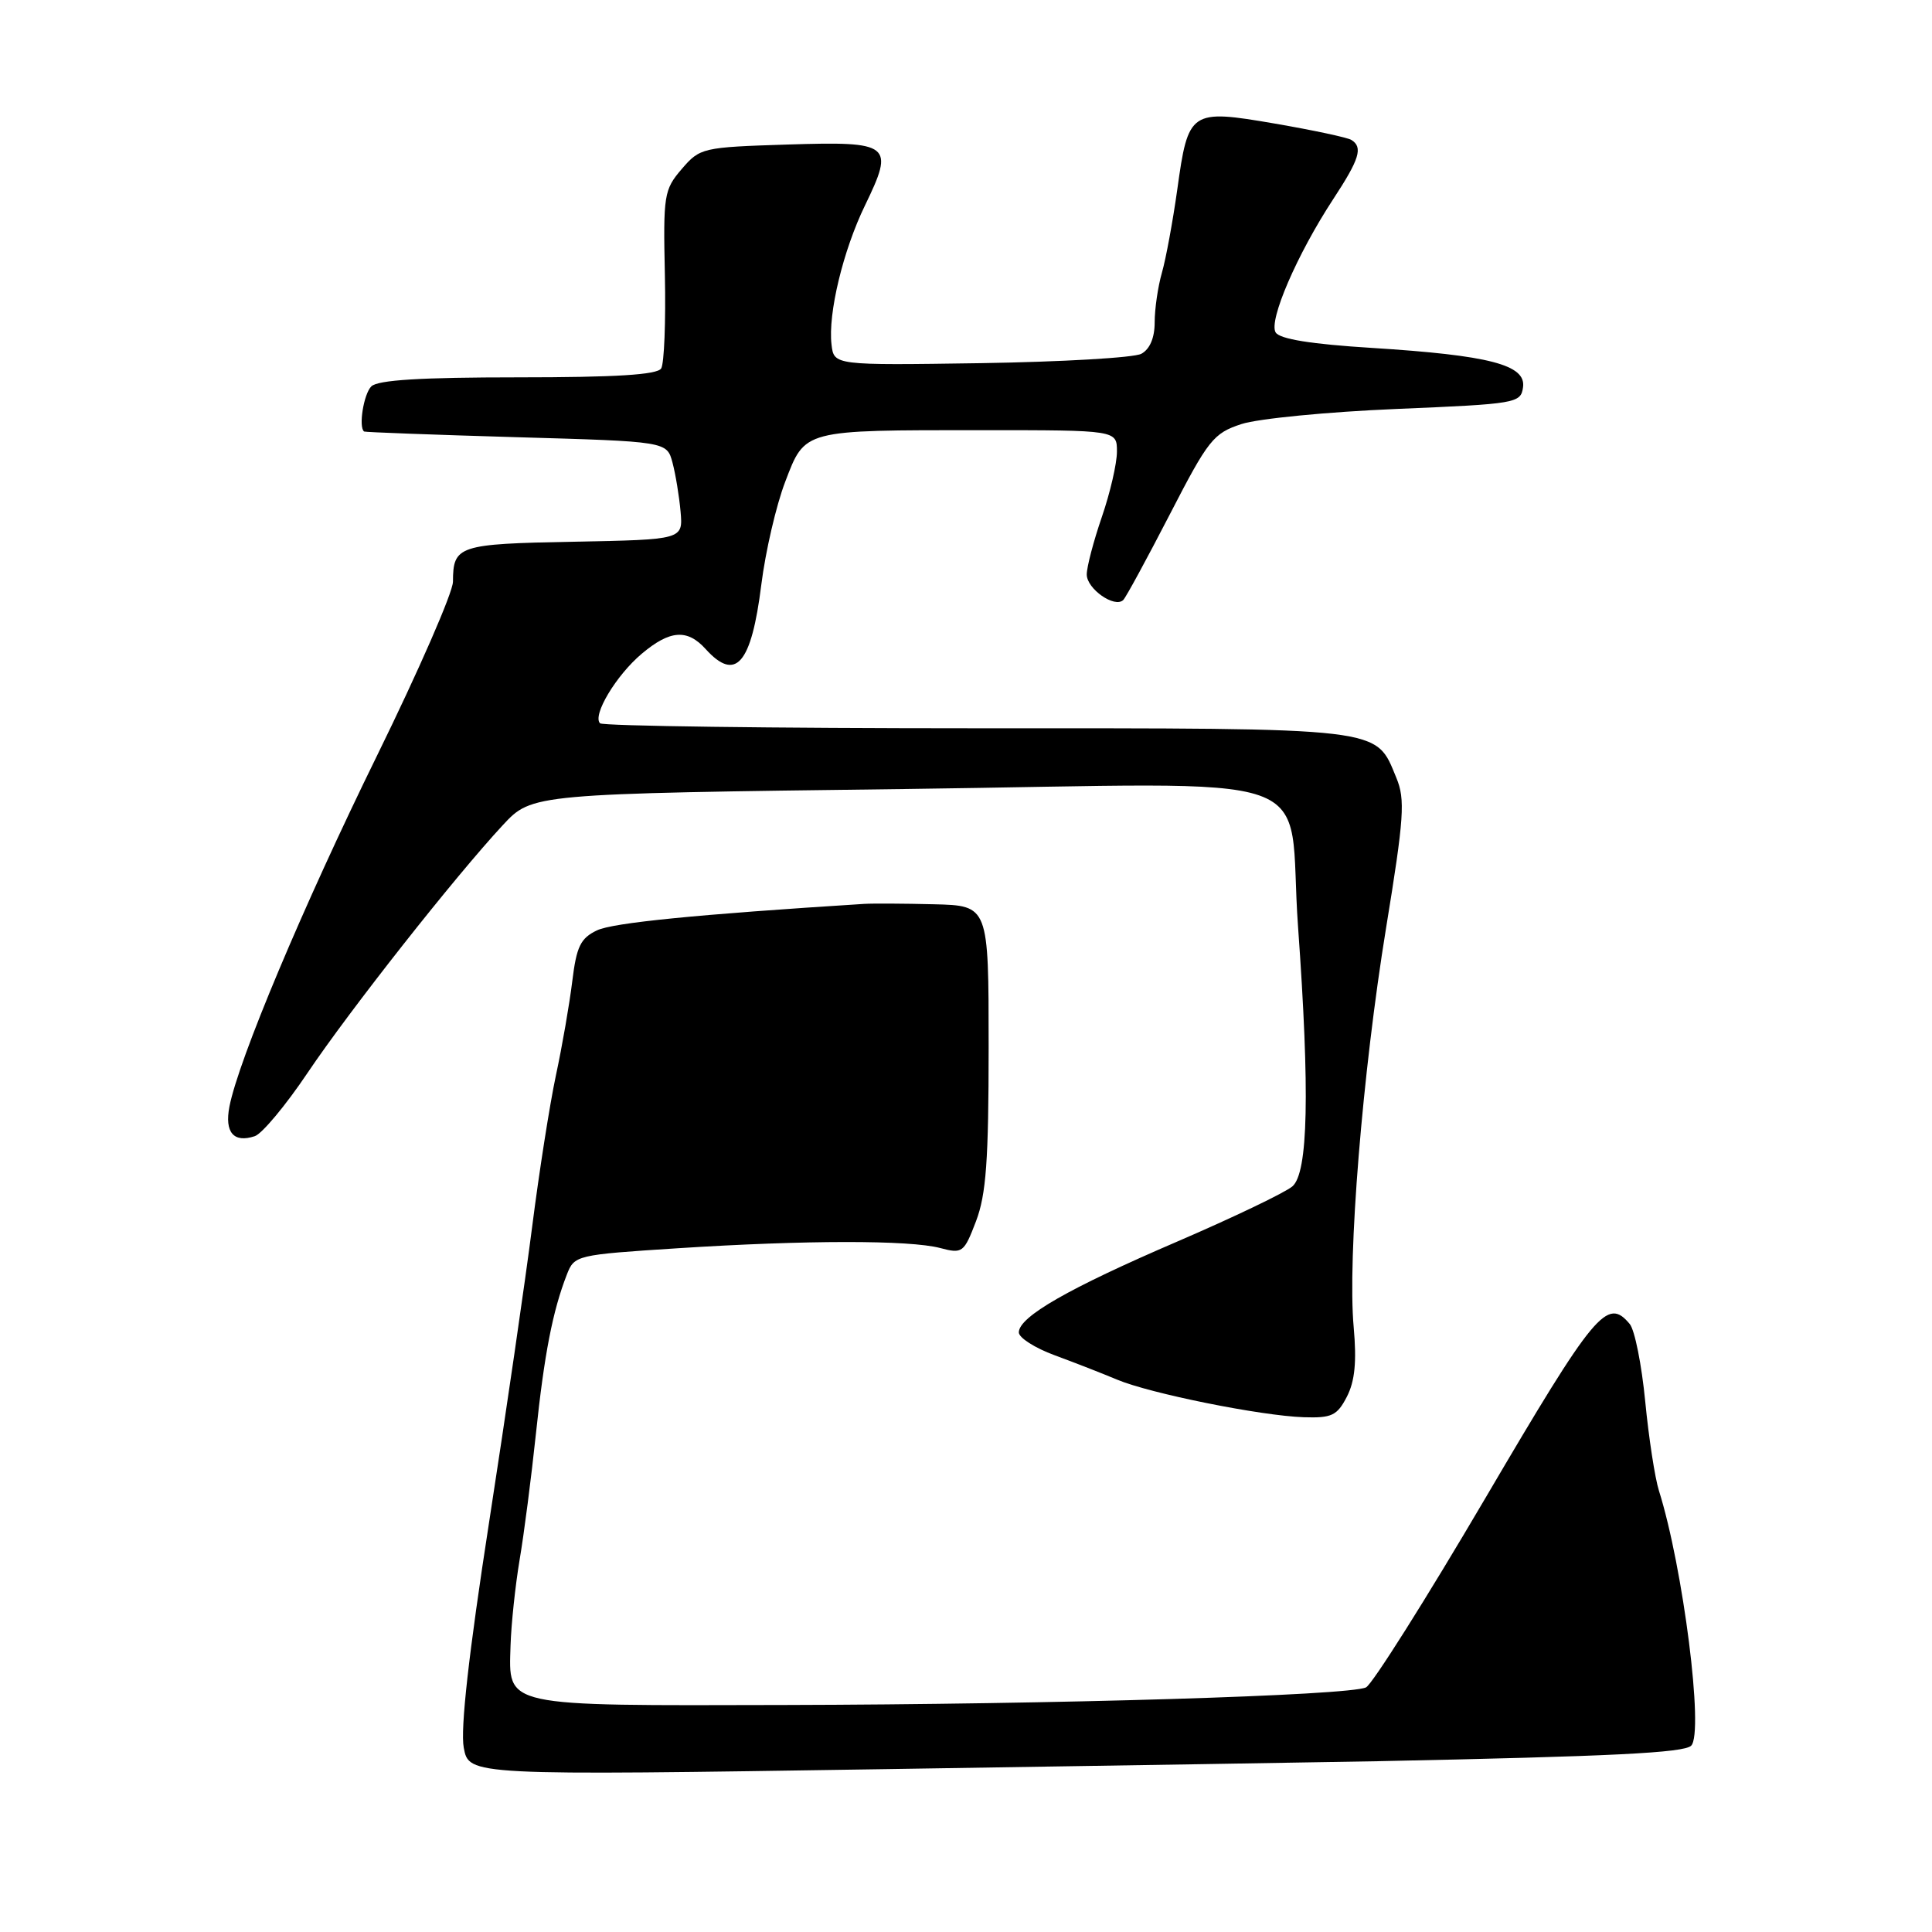 <?xml version="1.0" encoding="UTF-8" standalone="no"?>
<!DOCTYPE svg PUBLIC "-//W3C//DTD SVG 1.1//EN" "http://www.w3.org/Graphics/SVG/1.1/DTD/svg11.dtd" >
<svg xmlns="http://www.w3.org/2000/svg" xmlns:xlink="http://www.w3.org/1999/xlink" version="1.1" viewBox="0 0 256 256">
 <g >
 <path fill="currentColor"
d=" M 182.50 233.37 C 213.69 232.73 223.14 232.26 224.09 231.31 C 225.80 229.60 223.03 207.72 219.81 197.50 C 219.29 195.85 218.47 190.54 218.00 185.69 C 217.53 180.84 216.61 176.23 215.95 175.44 C 212.96 171.84 211.35 173.77 196.86 198.44 C 188.96 211.89 181.82 223.20 181.00 223.59 C 178.68 224.67 139.98 225.84 103.94 225.92 C 66.30 226.01 67.41 226.25 67.65 218.02 C 67.74 215.19 68.28 210.10 68.85 206.69 C 69.43 203.29 70.40 195.78 71.01 190.00 C 72.12 179.44 73.23 173.71 75.11 168.89 C 76.11 166.32 76.33 166.27 89.81 165.40 C 106.75 164.31 120.52 164.30 124.58 165.37 C 127.53 166.15 127.73 166.00 129.33 161.81 C 130.67 158.28 131.00 153.79 131.00 138.72 C 131.00 120.00 131.00 120.00 123.75 119.82 C 119.76 119.72 115.60 119.70 114.50 119.77 C 92.30 121.17 81.21 122.27 79.10 123.28 C 76.92 124.32 76.39 125.42 75.83 130.01 C 75.46 133.03 74.49 138.65 73.66 142.50 C 72.84 146.35 71.43 155.35 70.52 162.50 C 69.61 169.65 67.04 187.29 64.81 201.69 C 62.11 219.10 60.99 229.12 61.45 231.58 C 62.14 235.27 62.14 235.27 117.32 234.42 C 147.67 233.95 177.00 233.48 182.50 233.37 Z  M 178.47 185.07 C 179.53 183.00 179.78 180.45 179.37 175.85 C 178.54 166.72 180.53 142.16 183.67 122.91 C 186.05 108.35 186.21 105.93 185.03 103.08 C 182.22 96.30 183.95 96.50 129.37 96.50 C 102.31 96.50 79.87 96.20 79.51 95.84 C 78.46 94.79 81.65 89.47 85.04 86.62 C 88.77 83.48 91.07 83.31 93.50 86.00 C 97.49 90.41 99.56 88.02 100.88 77.46 C 101.43 73.07 102.85 66.95 104.04 63.85 C 106.70 56.89 106.28 57.00 130.12 57.00 C 148.00 57.00 148.00 57.00 148.00 59.84 C 148.00 61.41 147.10 65.30 146.00 68.50 C 144.90 71.70 144.00 75.13 144.00 76.12 C 144.00 78.03 147.71 80.62 148.84 79.50 C 149.20 79.14 151.97 74.04 155.00 68.17 C 160.11 58.25 160.78 57.41 164.50 56.19 C 166.70 55.47 175.93 54.57 185.00 54.19 C 200.98 53.52 201.51 53.43 201.81 51.31 C 202.23 48.34 197.36 47.08 181.79 46.10 C 173.72 45.60 169.58 44.93 169.03 44.05 C 168.07 42.49 171.87 33.70 176.65 26.40 C 180.15 21.07 180.63 19.51 179.06 18.54 C 178.55 18.22 174.00 17.25 168.95 16.38 C 157.70 14.45 157.45 14.62 155.99 25.15 C 155.40 29.34 154.49 34.29 153.96 36.13 C 153.43 37.98 153.00 40.94 153.00 42.71 C 153.00 44.77 152.36 46.27 151.23 46.88 C 150.26 47.40 140.70 47.95 129.98 48.12 C 110.50 48.41 110.50 48.41 110.18 45.65 C 109.70 41.55 111.71 33.20 114.62 27.21 C 118.55 19.10 118.07 18.72 104.39 19.15 C 93.07 19.51 92.75 19.58 90.33 22.40 C 87.98 25.14 87.87 25.83 88.10 36.46 C 88.23 42.61 88.01 48.17 87.61 48.82 C 87.09 49.66 81.56 50.00 68.64 50.00 C 55.79 50.00 50.05 50.35 49.20 51.20 C 48.18 52.22 47.48 56.63 48.25 57.18 C 48.39 57.27 57.47 57.61 68.43 57.93 C 88.36 58.50 88.36 58.50 89.11 61.30 C 89.52 62.85 90.00 65.77 90.18 67.80 C 90.50 71.50 90.50 71.50 76.04 71.78 C 60.70 72.07 60.04 72.29 60.02 77.08 C 60.01 78.50 55.49 88.85 49.98 100.08 C 40.14 120.13 31.60 140.45 30.40 146.63 C 29.74 150.05 30.96 151.48 33.76 150.55 C 34.72 150.23 37.85 146.48 40.72 142.21 C 46.33 133.86 60.31 116.13 66.63 109.33 C 70.50 105.17 70.50 105.17 119.76 104.55 C 177.24 103.82 170.45 101.45 172.00 122.83 C 173.57 144.70 173.34 155.40 171.25 157.20 C 170.29 158.02 163.43 161.31 156.00 164.51 C 141.56 170.72 135.00 174.48 135.00 176.55 C 135.00 177.26 137.14 178.62 139.75 179.58 C 142.36 180.54 146.07 181.99 148.00 182.80 C 152.36 184.64 167.07 187.60 172.74 187.79 C 176.47 187.91 177.17 187.58 178.47 185.07 Z "/>
</g>
</svg>